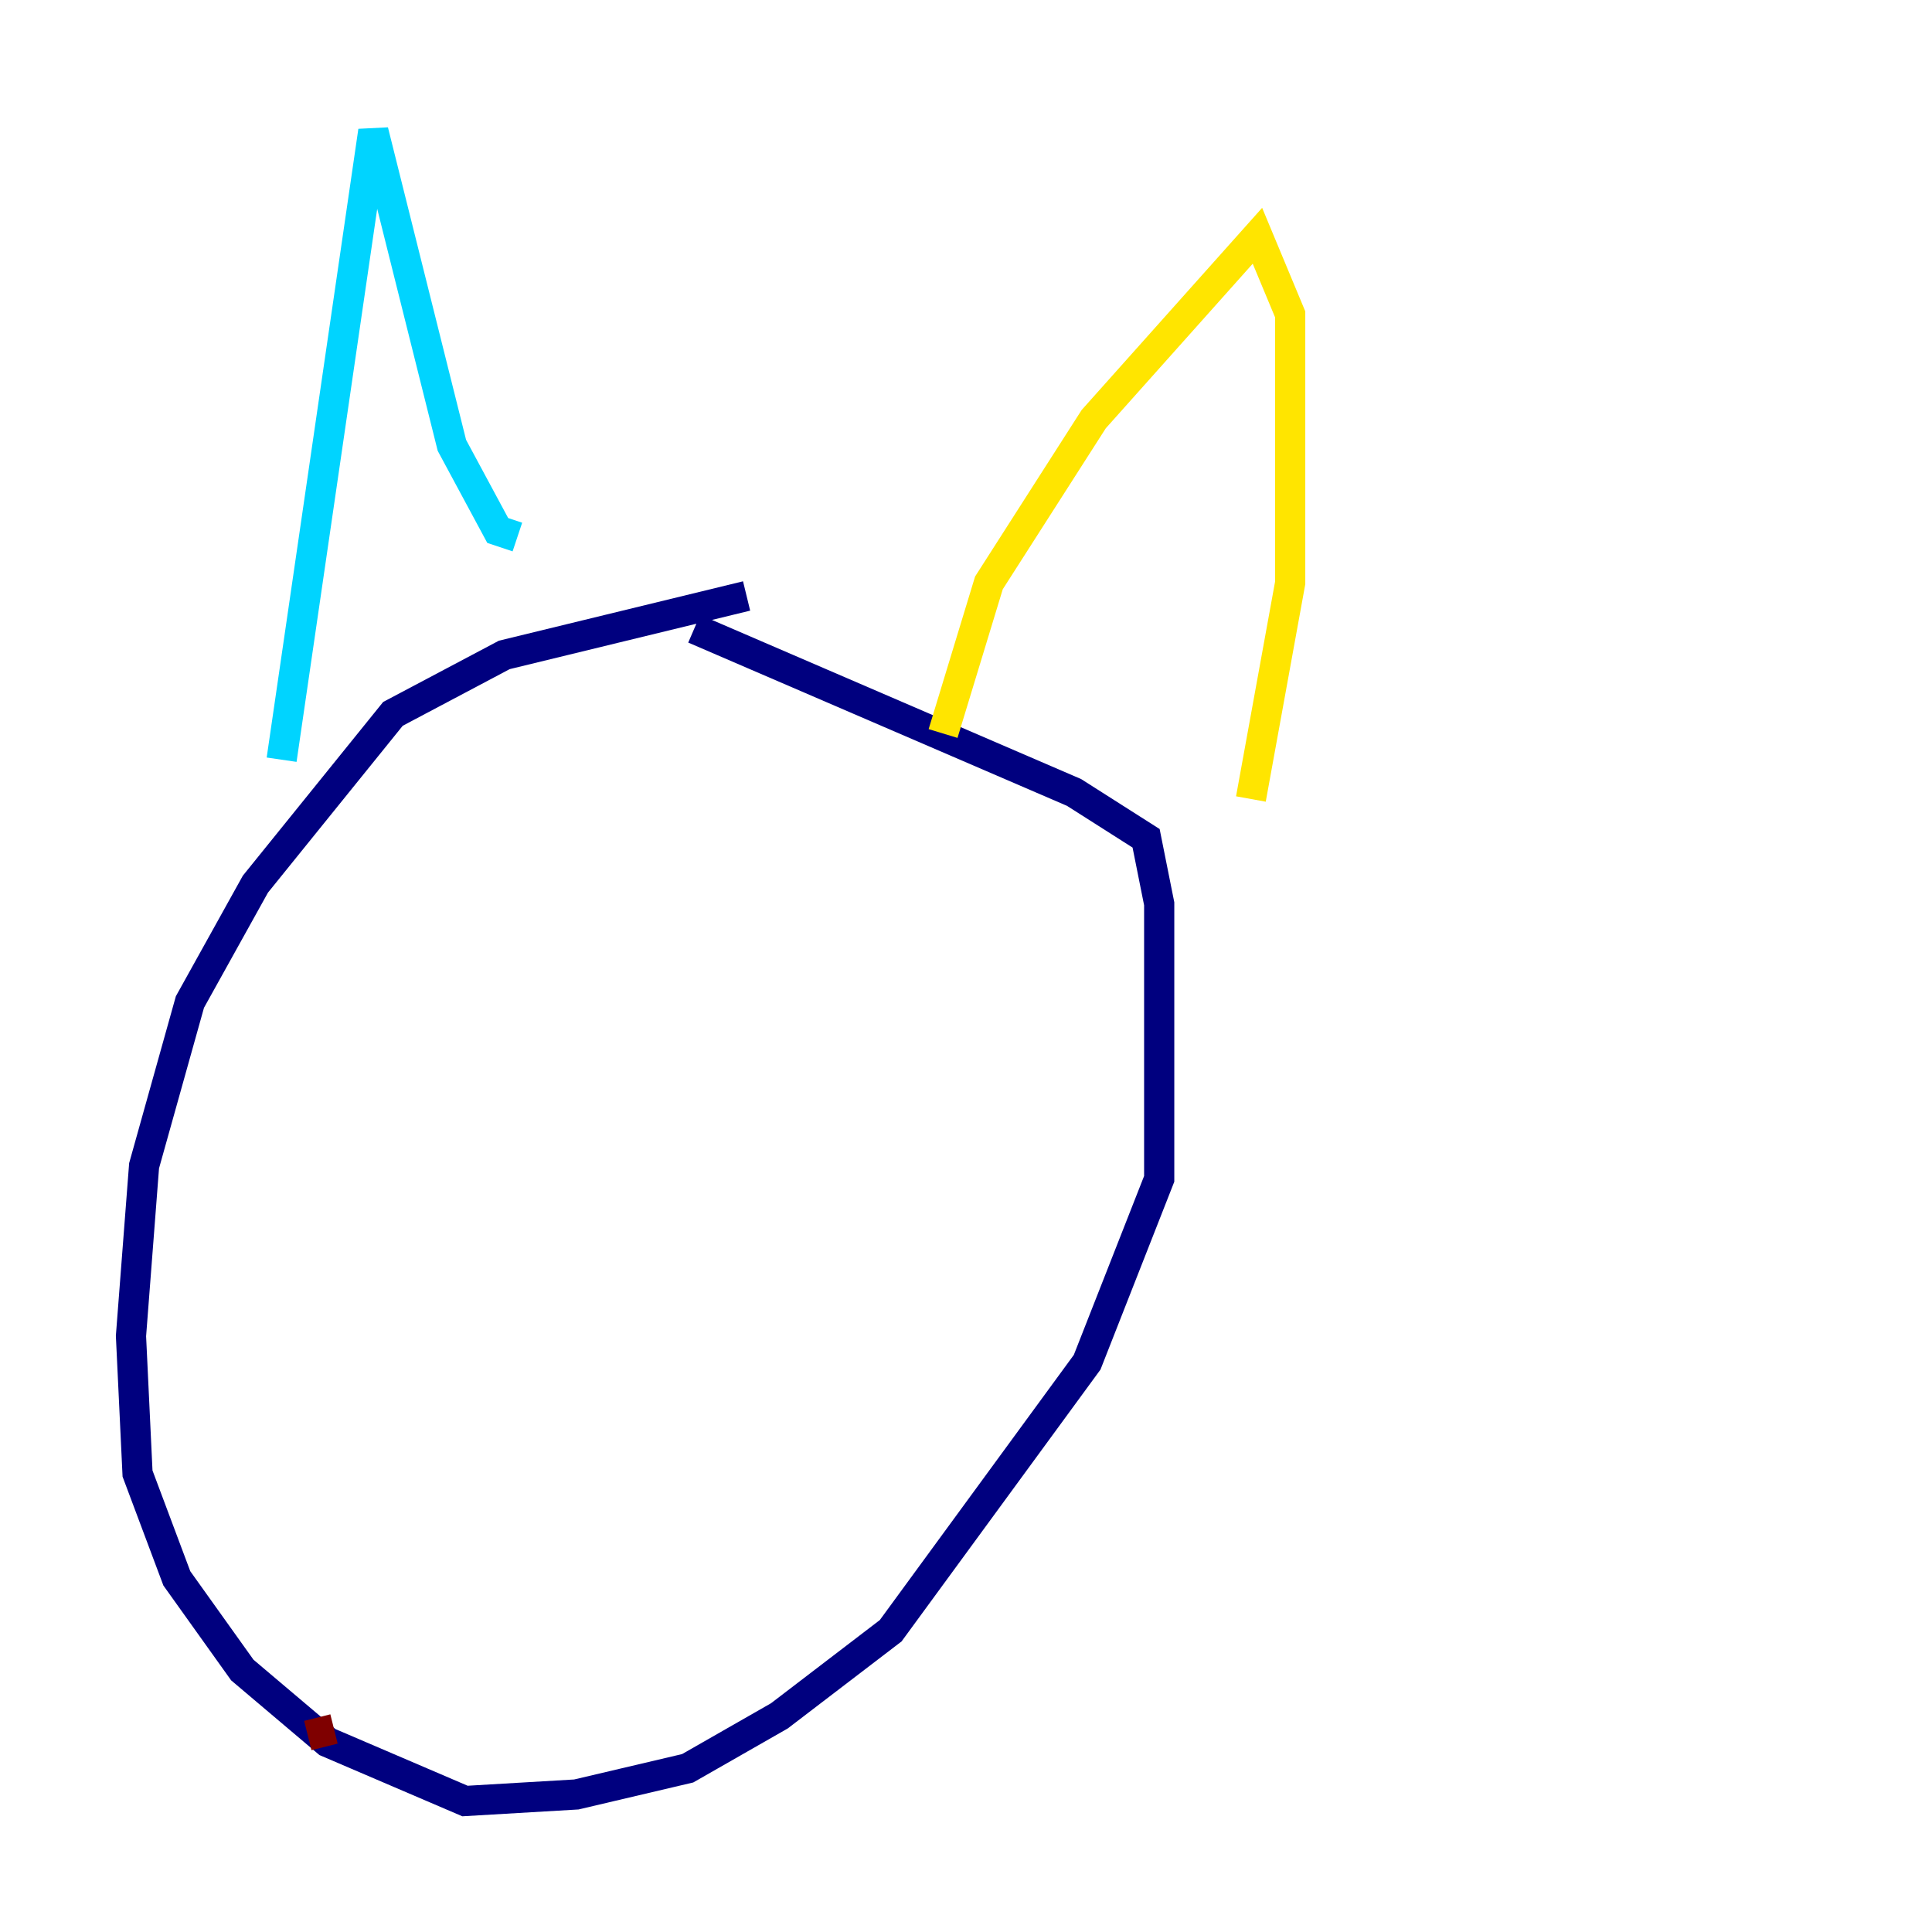 <?xml version="1.0" encoding="utf-8" ?>
<svg baseProfile="tiny" height="128" version="1.2" viewBox="0,0,128,128" width="128" xmlns="http://www.w3.org/2000/svg" xmlns:ev="http://www.w3.org/2001/xml-events" xmlns:xlink="http://www.w3.org/1999/xlink"><defs /><polyline fill="none" points="49.464,39.485 33.41,43.39 26.034,47.295 16.922,58.576 12.583,66.386 9.546,77.234 8.678,88.515 9.112,97.627 11.715,104.57 16.054,110.644 21.695,115.417 30.807,119.322 38.183,118.888 45.559,117.153 51.634,113.681 59.01,108.041 72.027,90.251 76.8,78.102 76.8,59.878 75.932,55.539 71.159,52.502 45.993,41.654" stroke="#00007f" stroke-width="2" /><polyline fill="none" points="18.658,50.332 24.732,8.678 29.939,29.505 32.976,35.146 34.278,35.58" stroke="#00d4ff" stroke-width="2" /><polyline fill="none" points="62.481,48.597 65.519,38.617 72.461,27.77 83.308,15.62 85.478,20.827 85.478,38.617 82.875,52.936" stroke="#ffe500" stroke-width="2" /><polyline fill="none" points="20.393,114.983 22.129,114.549" stroke="#7f0000" stroke-width="2" /></svg>